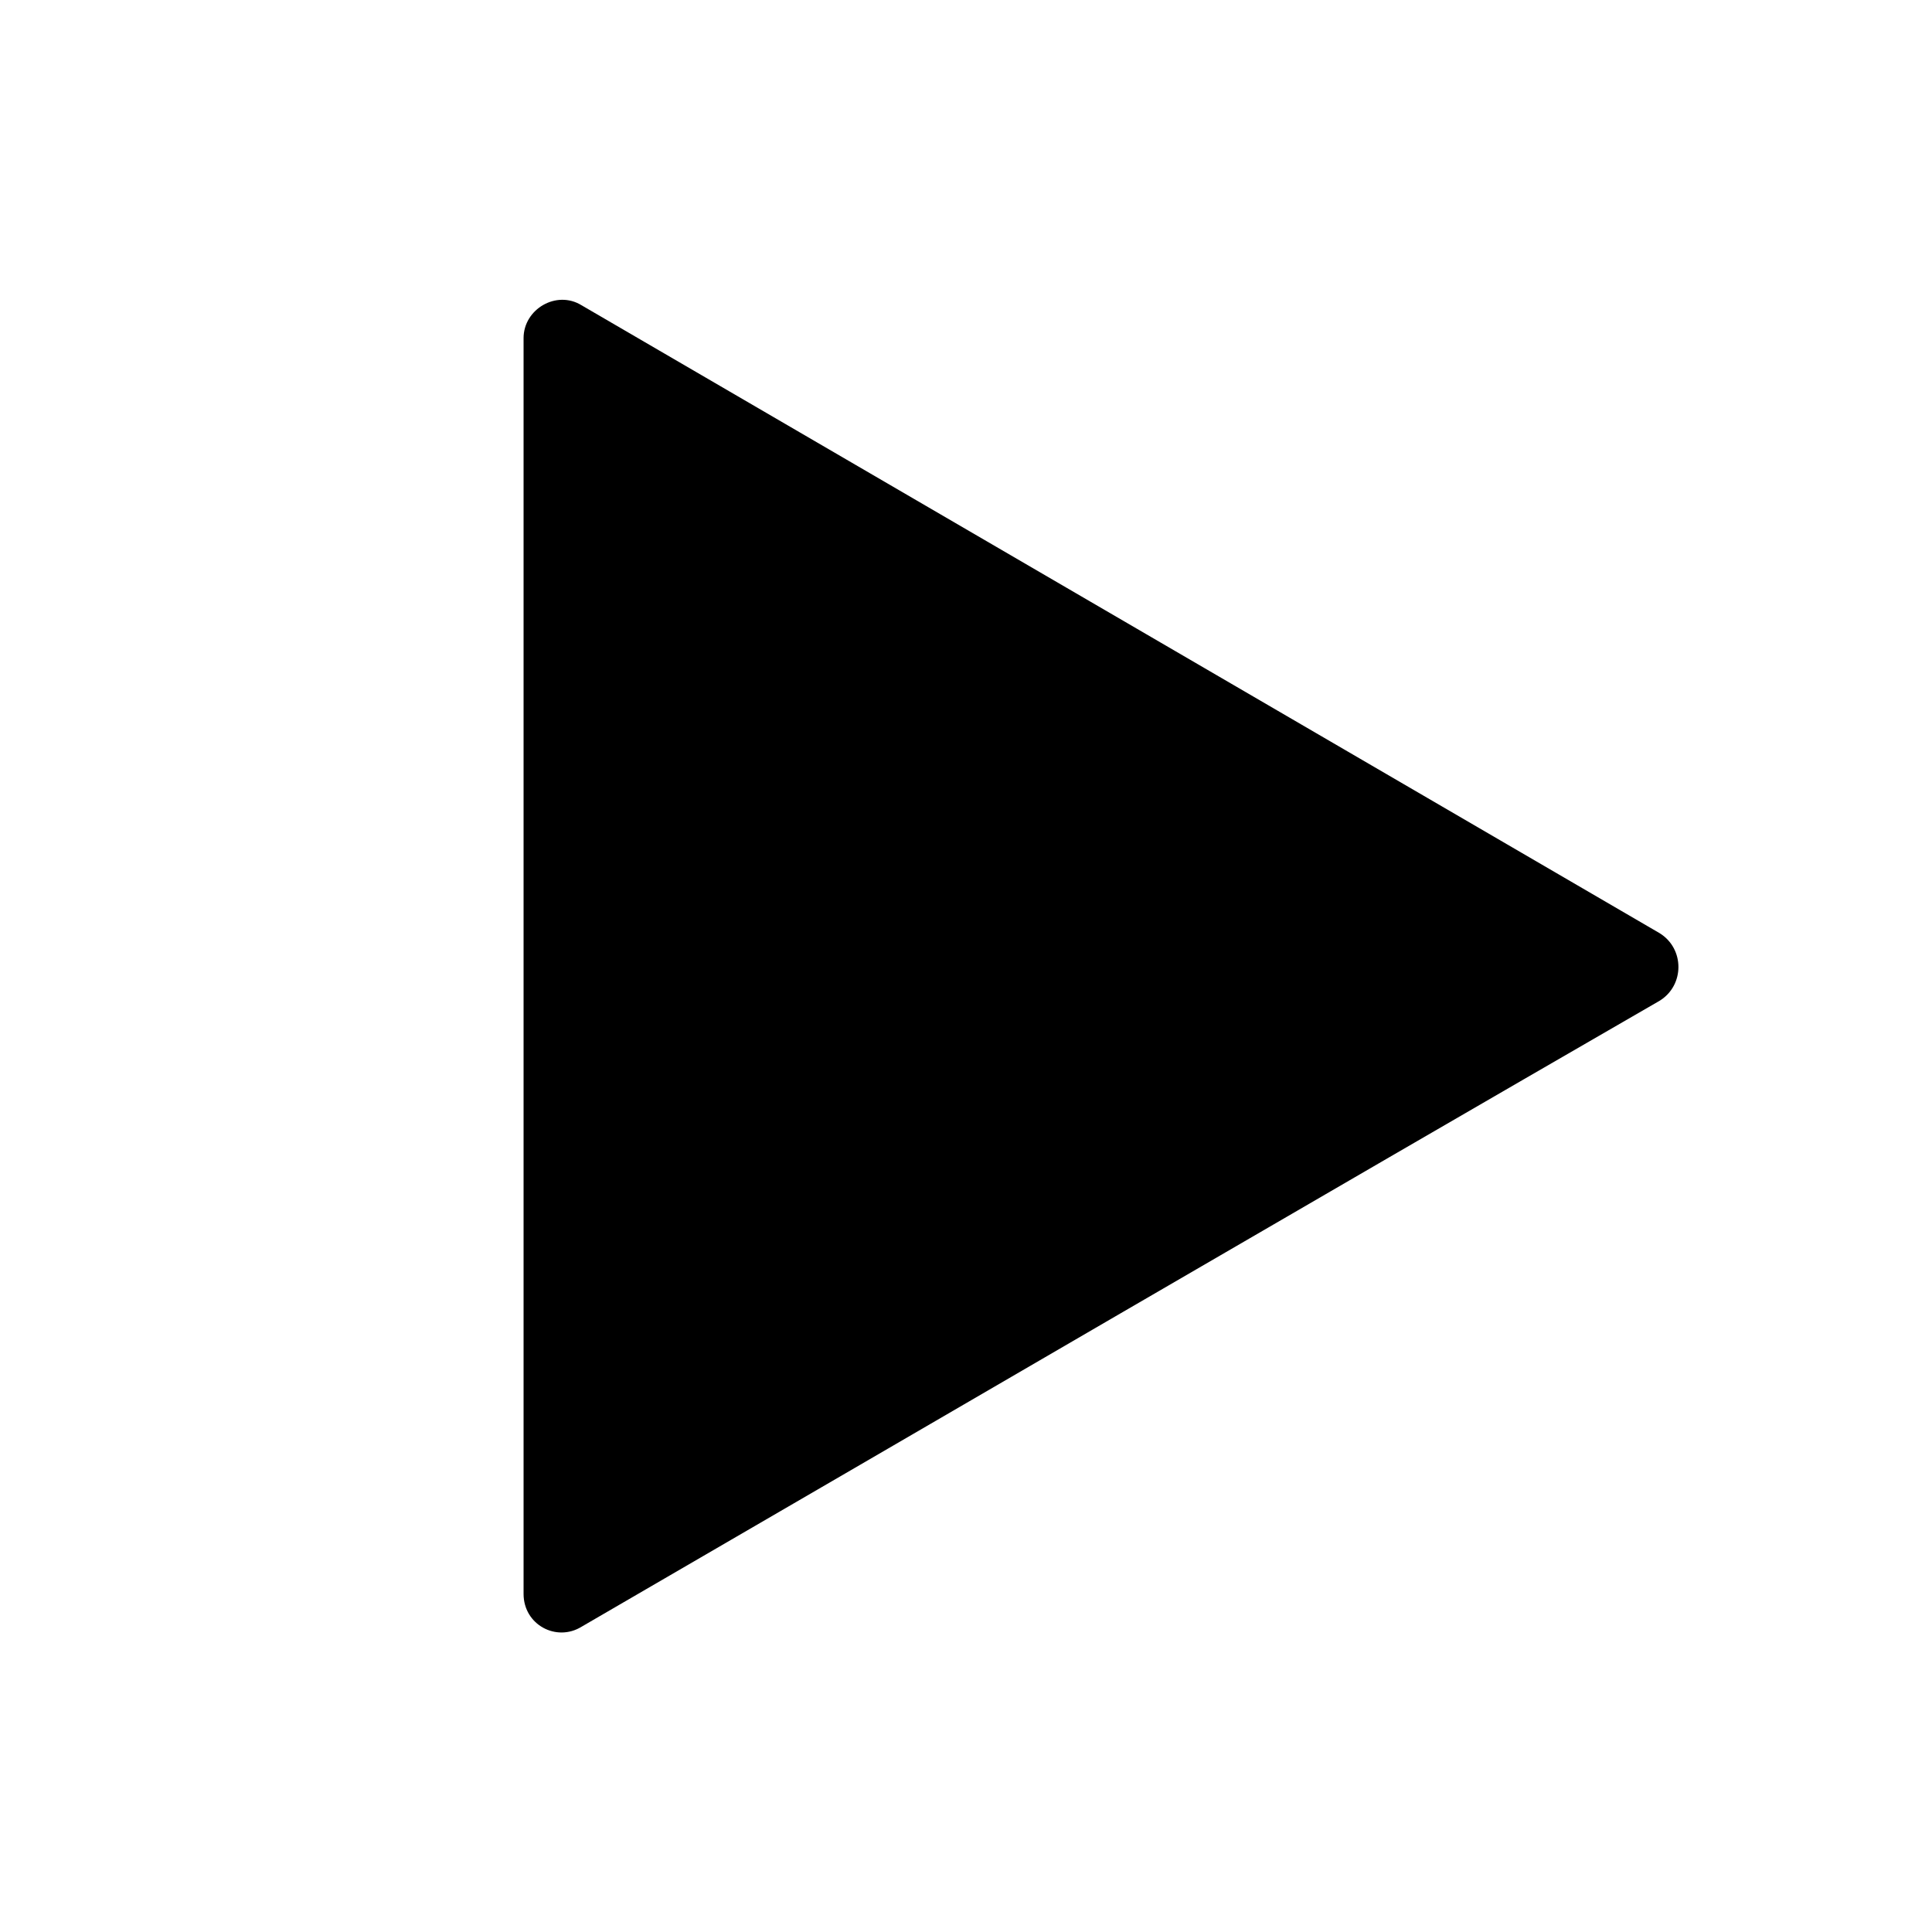 <?xml version="1.0" encoding="utf-8"?>
<!-- Generator: Adobe Illustrator 21.1.0, SVG Export Plug-In . SVG Version: 6.00 Build 0)  -->
<svg version="1.1" id="Capa_1" xmlns="http://www.w3.org/2000/svg" xmlns:xlink="http://www.w3.org/1999/xlink" x="0px" y="0px"
	 viewBox="0 0 100 100" style="enable-background:new 0 0 100 100;" xml:space="preserve">
<path d="M27.1,82.5v-65c0-1.5,1.7-2.5,3-1.7l55.8,32.5c1.3,0.8,1.3,2.7,0,3.5C67.2,62.6,48.7,73.4,30.1,84.2
	C28.8,85,27.1,84.1,27.1,82.5z"/>
</svg>
